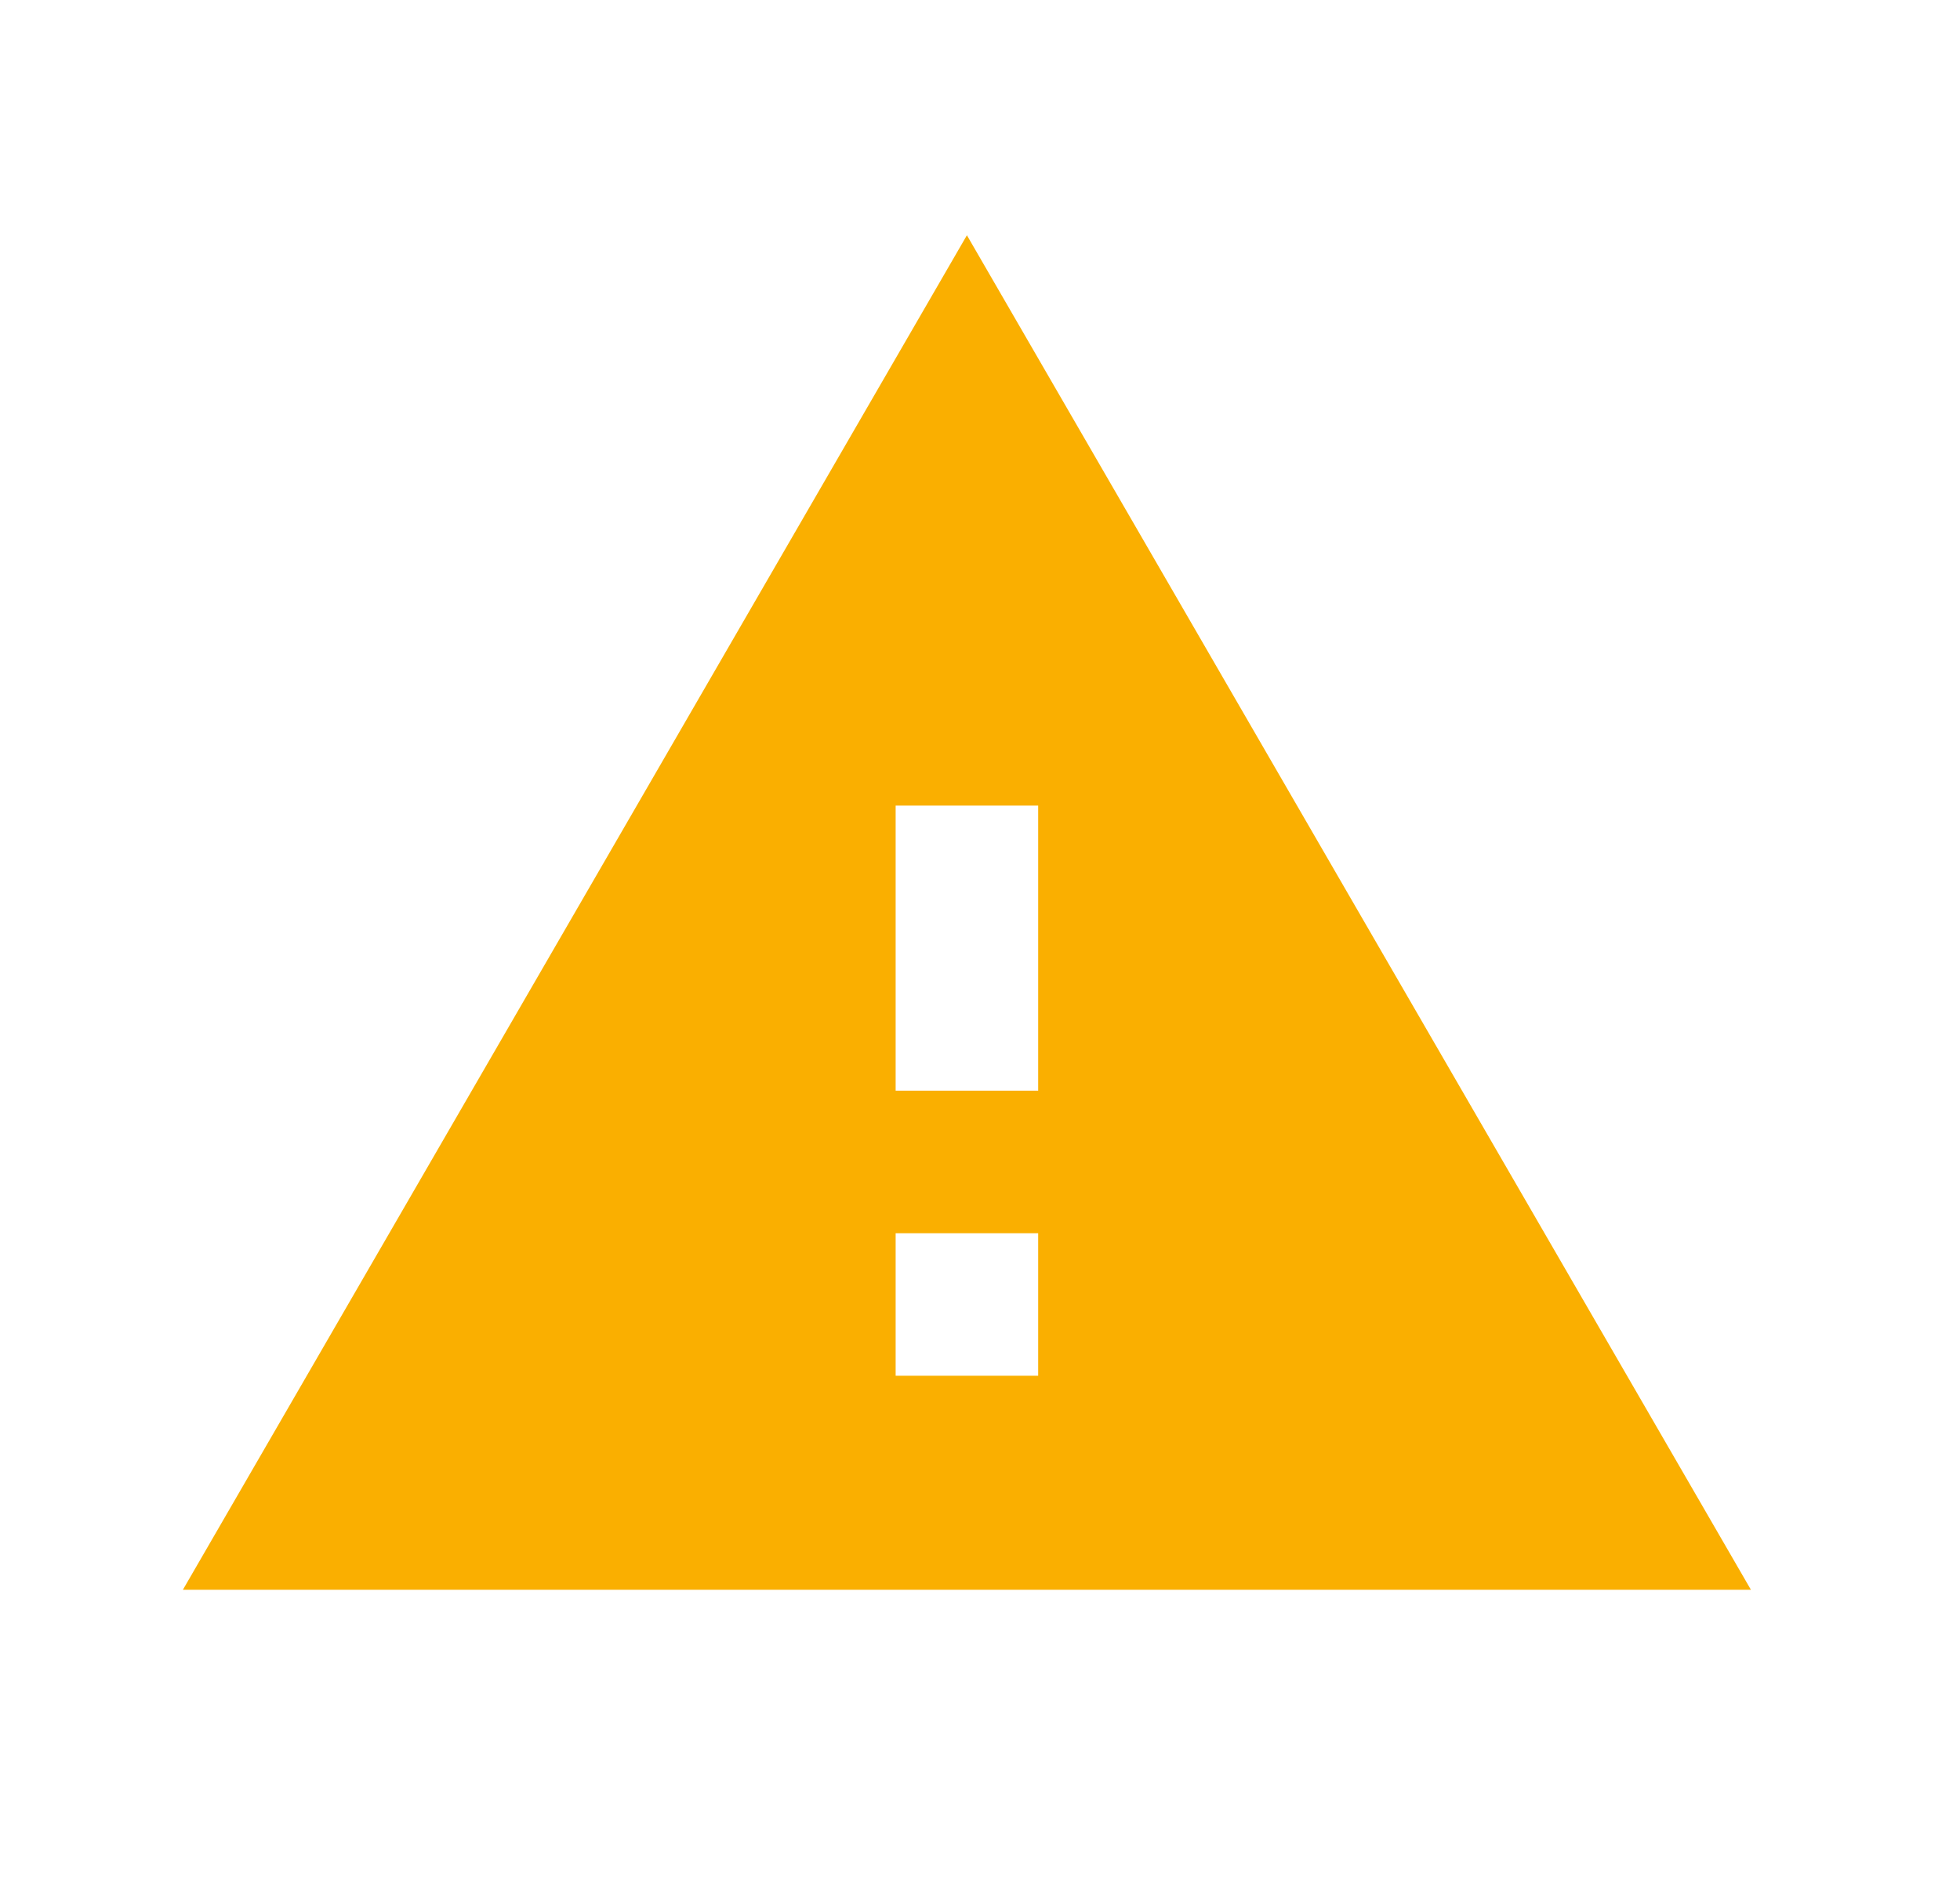 <svg width="25" height="24" viewBox="0 0 25 24" fill="none" xmlns="http://www.w3.org/2000/svg">
  <g id="Icon caution">
    <path id="Vector" d="M2.333 20.273H22.333L12.333 3L2.333 20.273ZM13.242 17.544H11.424V15.727H13.242V17.544ZM13.242 13.909H11.424V10.273H13.242V13.909Z" fill="#FAAF00"/>
  </g>
</svg>
